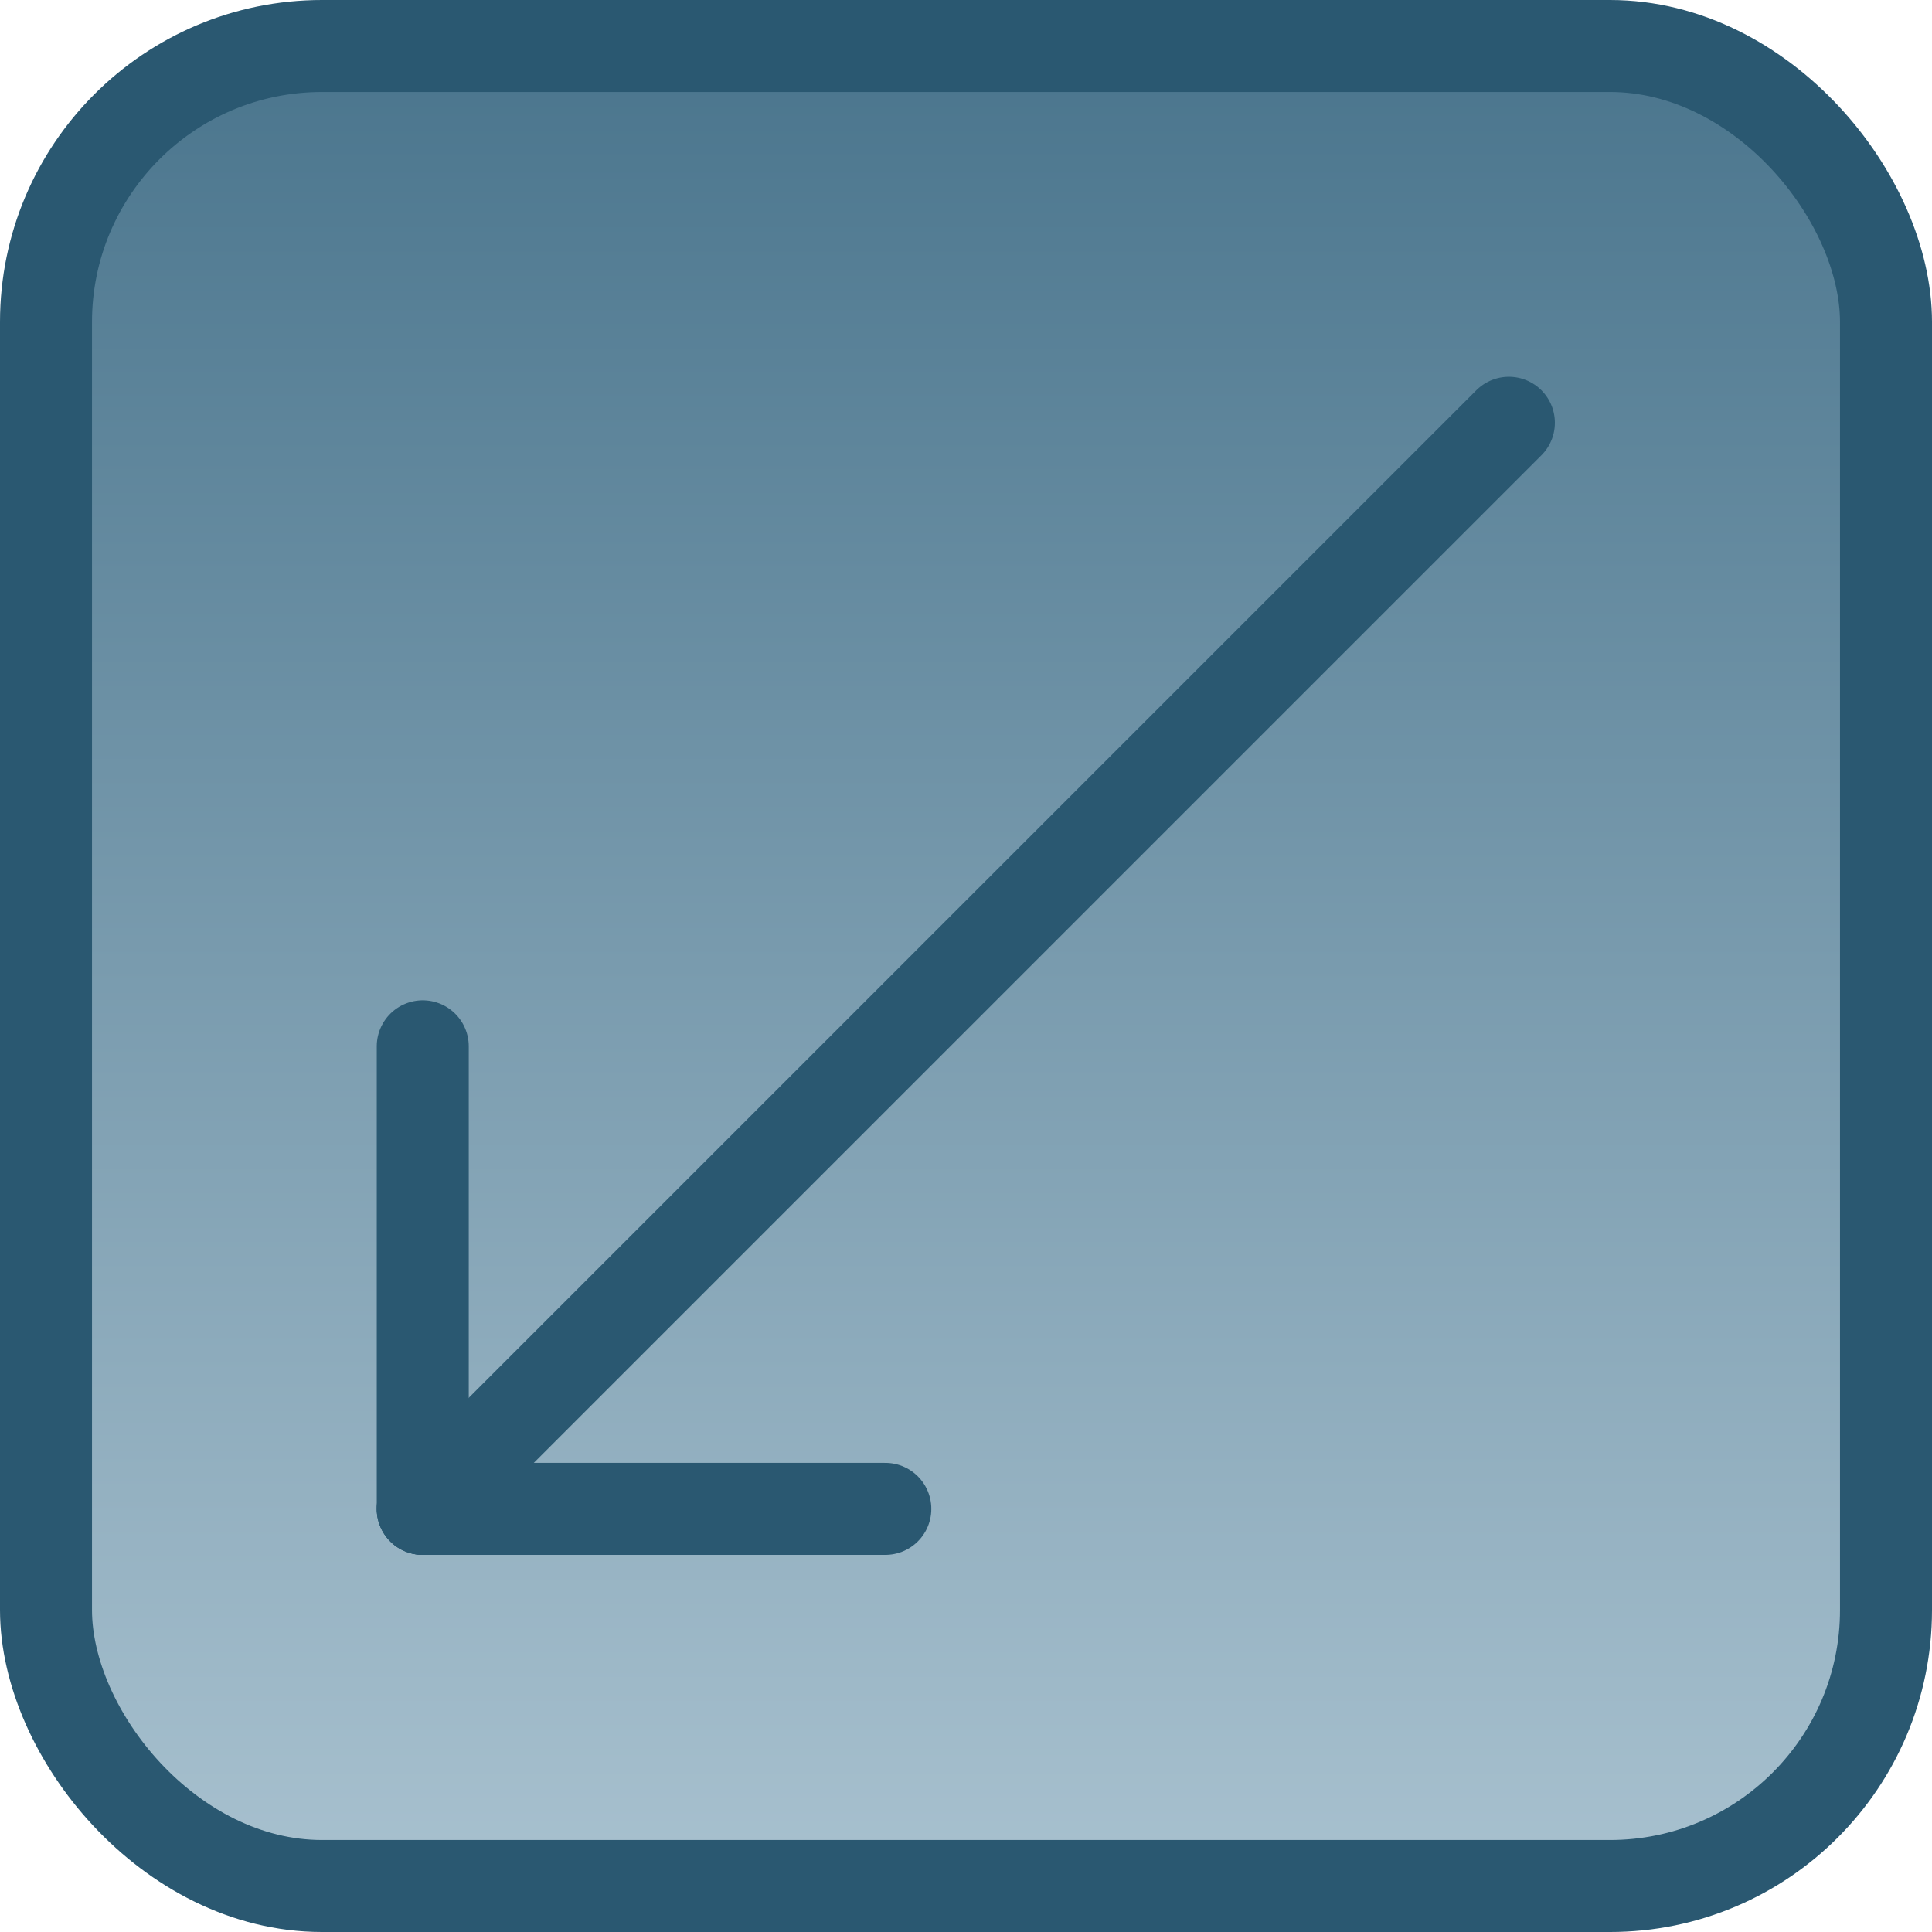 <?xml version="1.0" encoding="UTF-8" standalone="no"?>
<!-- Created with Inkscape (http://www.inkscape.org/) -->

<svg
   xmlns:dc="http://purl.org/dc/elements/1.1/"
   xmlns:cc="http://creativecommons.org/ns#"
   xmlns:rdf="http://www.w3.org/1999/02/22-rdf-syntax-ns#"
   xmlns:svg="http://www.w3.org/2000/svg"
   xmlns="http://www.w3.org/2000/svg"
   xmlns:xlink="http://www.w3.org/1999/xlink"
   xmlns:sodipodi="http://sodipodi.sourceforge.net/DTD/sodipodi-0.dtd"
   xmlns:inkscape="http://www.inkscape.org/namespaces/inkscape"
   width="20"
   height="20"
   viewBox="0 0 5.292 5.292"
   version="1.1"
   id="svg6974"
   inkscape:version="0.92.2 2405546, 2018-03-11"
   sodipodi:docname="minimize-button.svg">
  <defs
     id="defs6968">
    <linearGradient
       gradientTransform="matrix(0.952,0,0,0.952,49.107,57.656)"
       inkscape:collect="always"
       xlink:href="#linearGradient5731"
       id="linearGradient4535-35"
       x1="13.47"
       y1="10.754"
       x2="13.47"
       y2="16.046"
       gradientUnits="userSpaceOnUse" />
    <linearGradient
       id="linearGradient5731"
       inkscape:collect="always">
      <stop
         id="stop5727"
         offset="0"
         style="stop-color:#4a758d;stop-opacity:1" />
      <stop
         id="stop5729"
         offset="1"
         style="stop-color:#a8c1cf;stop-opacity:1" />
    </linearGradient>
  </defs>
  <sodipodi:namedview
     id="base"
     pagecolor="#ffffff"
     bordercolor="#666666"
     borderopacity="1.0"
     inkscape:pageopacity="0.0"
     inkscape:pageshadow="2"
     inkscape:zoom="1.4"
     inkscape:cx="-362.18304"
     inkscape:cy="170.76947"
     inkscape:document-units="mm"
     inkscape:current-layer="layer1"
     showgrid="false"
     fit-margin-top="0"
     fit-margin-left="0"
     fit-margin-right="0"
     fit-margin-bottom="0"
     units="px"
     inkscape:window-width="1920"
     inkscape:window-height="1023"
     inkscape:window-x="0"
     inkscape:window-y="0"
     inkscape:window-maximized="1" />
  <g
     inkscape:label="Layer 1"
     inkscape:groupmode="layer"
     id="layer1"
     transform="translate(-61.81,-67.772)">
    <rect
       style="display:inline;opacity:1;fill:url(#linearGradient4535-35);fill-opacity:1;stroke:#2a5871;stroke-width:0.252;stroke-linecap:square;stroke-linejoin:round;stroke-miterlimit:4;stroke-dasharray:none;stroke-dashoffset:0;stroke-opacity:1"
       id="rect4504-9"
       width="5.04"
       height="5.04"
       x="61.936"
       y="67.898"
       rx="0.756"
       ry="0.756"
       inkscape:export-xdpi="90"
       inkscape:export-ydpi="90" />
    <path
       style="display:inline;fill:none;fill-rule:evenodd;stroke:#2a5871;stroke-width:0.252;stroke-linecap:round;stroke-linejoin:miter;stroke-miterlimit:4;stroke-dasharray:none;stroke-opacity:1"
       d="m 62.968,71.905 2.975,-2.975"
       id="path4537-1"
       inkscape:connector-curvature="0"
       inkscape:export-xdpi="90"
       inkscape:export-ydpi="90" />
    <path
       style="display:inline;fill:none;fill-rule:evenodd;stroke:#2a5871;stroke-width:0.252px;stroke-linecap:round;stroke-linejoin:miter;stroke-opacity:1"
       d="M 62.968,71.905 V 70.638"
       id="path4592"
       inkscape:connector-curvature="0"
       inkscape:export-xdpi="90"
       inkscape:export-ydpi="90" />
    <path
       style="display:inline;fill:none;fill-rule:evenodd;stroke:#2a5871;stroke-width:0.252;stroke-linecap:round;stroke-linejoin:miter;stroke-miterlimit:4;stroke-dasharray:none;stroke-opacity:1"
       d="m 62.968,71.905 h 1.267"
       id="path4592-2"
       inkscape:connector-curvature="0"
       inkscape:export-xdpi="90"
       inkscape:export-ydpi="90" />
  </g>
</svg>
